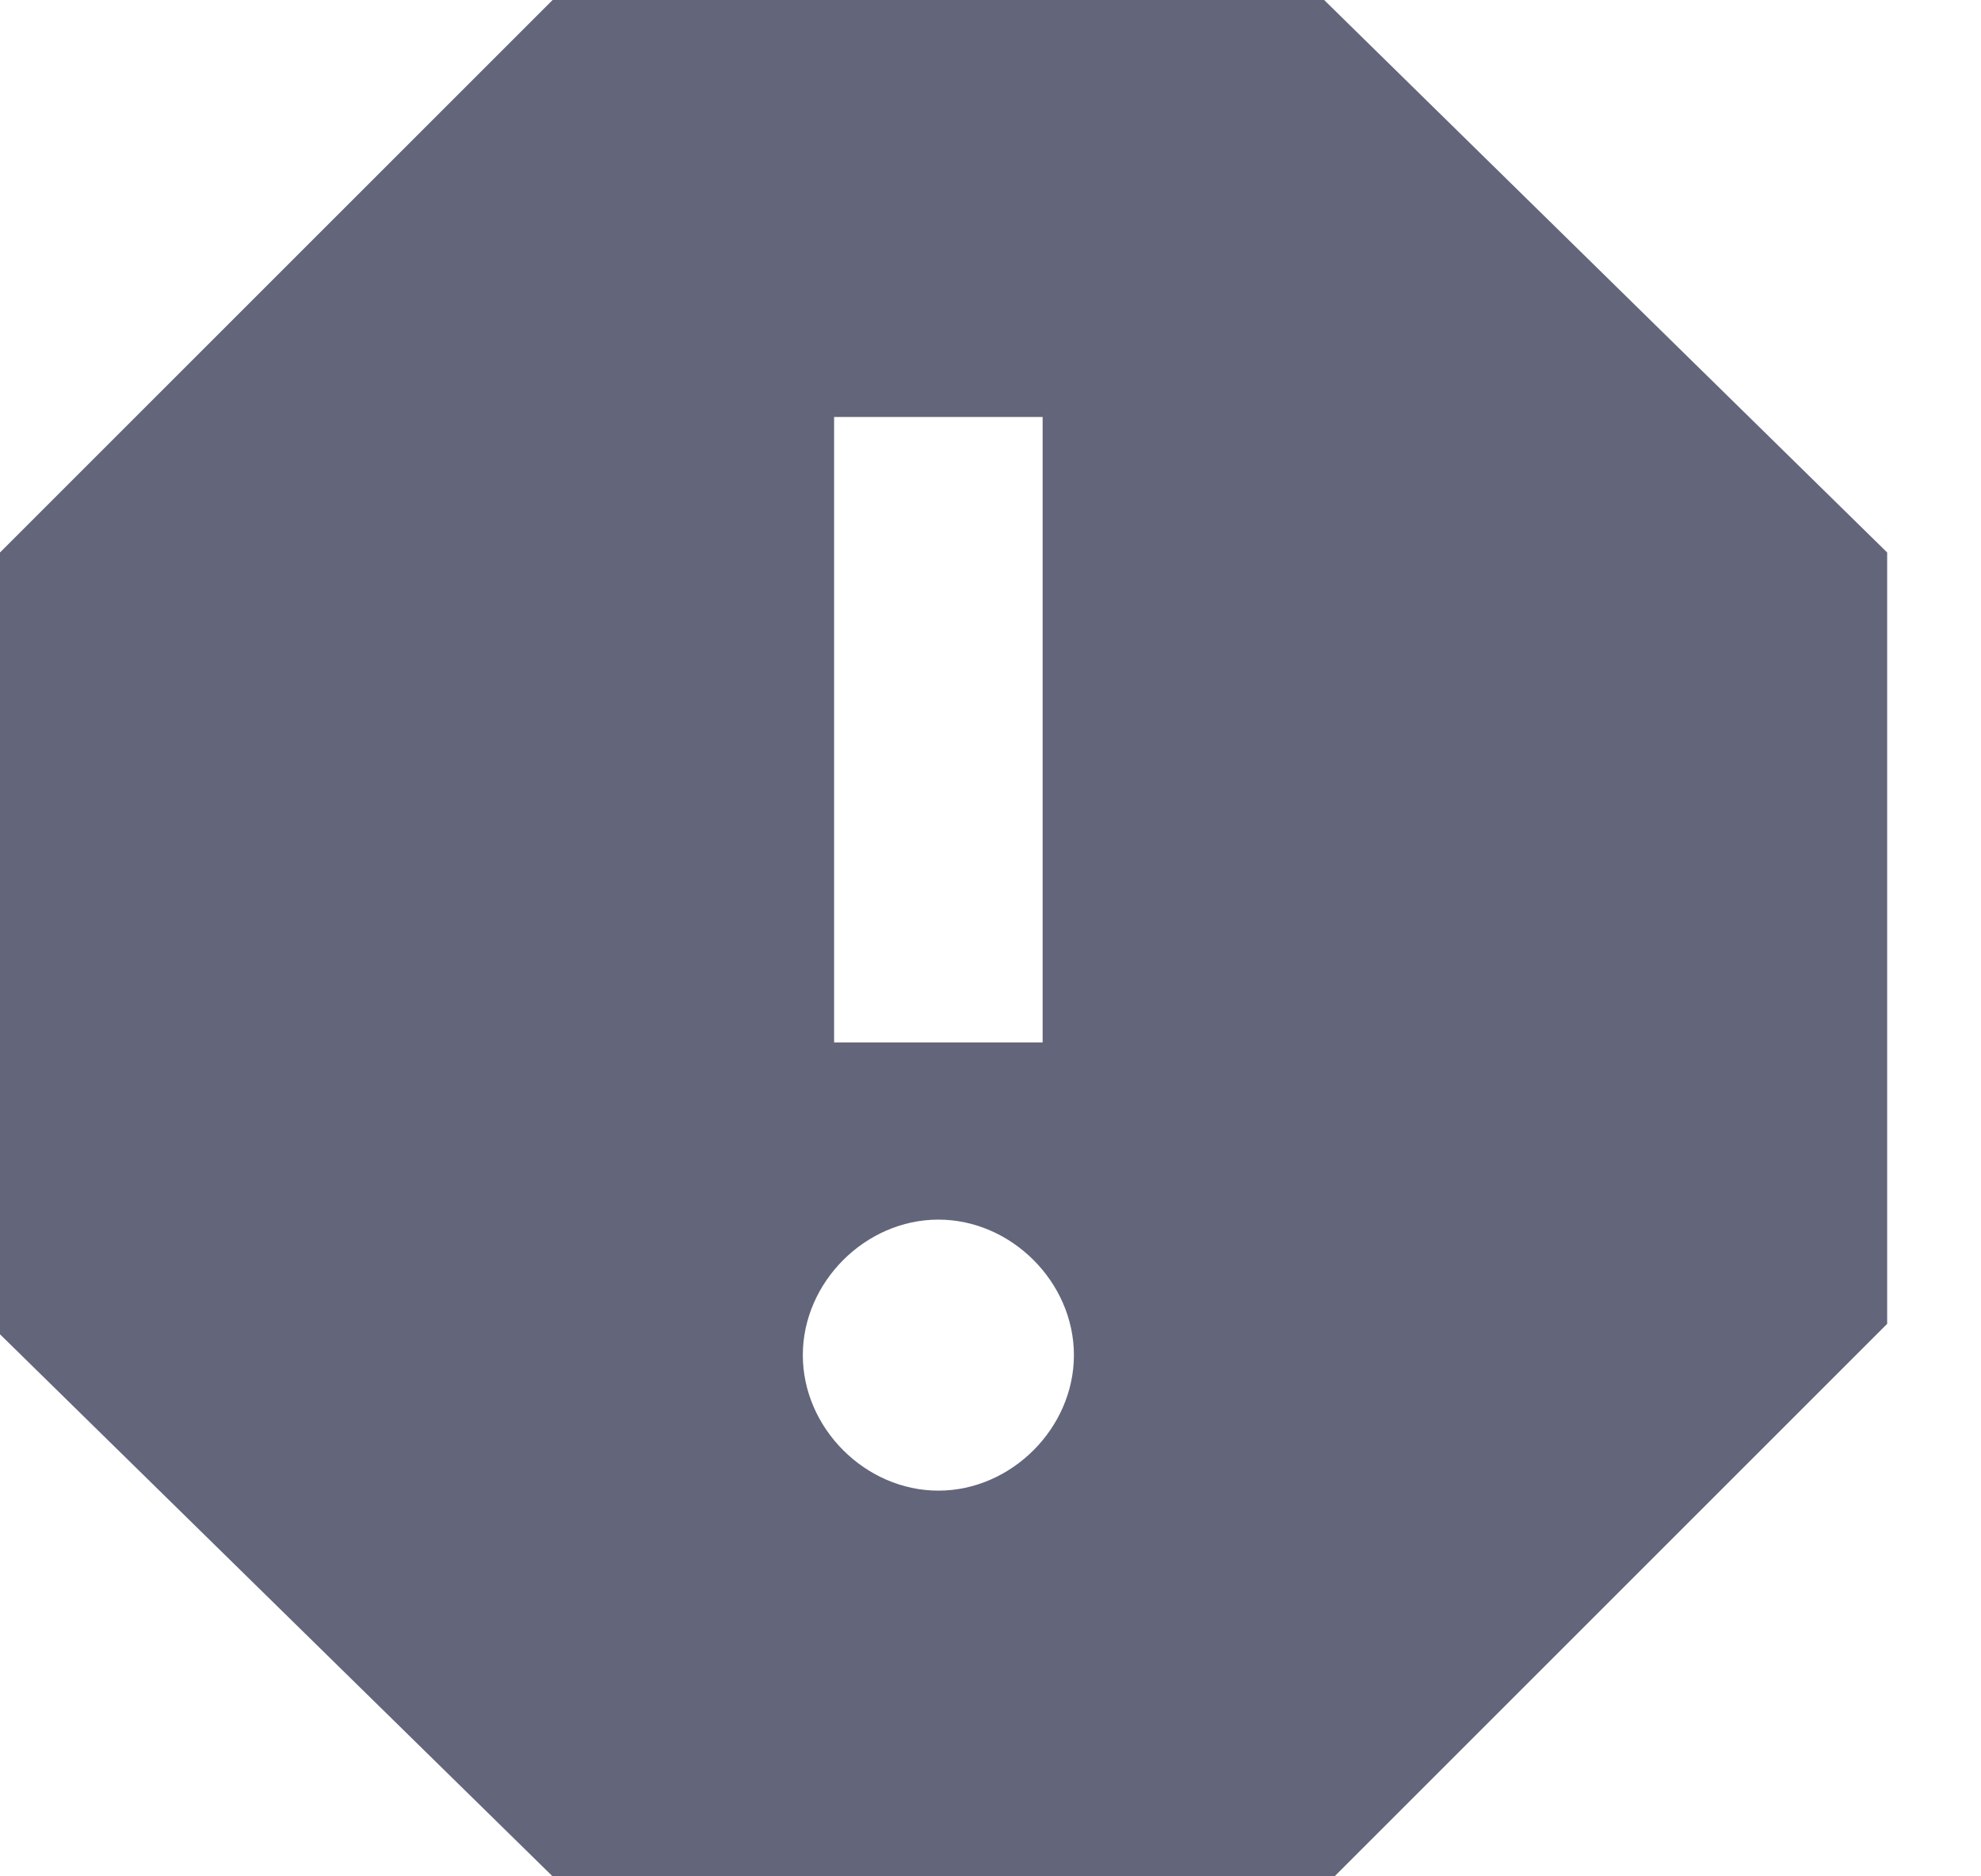 <?xml version="1.0" ?><svg height="18px" version="1.1" viewBox="0 0 19 18" width="19px" xmlns="http://www.w3.org/2000/svg" xmlns:sketch="http://www.bohemiancoding.com/sketch/ns" xmlns:xlink="http://www.w3.org/1999/xlink"><title/><desc/><defs/><g fill="#63657b" fill-rule="evenodd" id="Page-1" stroke="none" stroke-width="1"><g fill="#63657b" id="Core" transform="translate(-129, -381)"><g id="report" transform="translate(129, 381)"><path d="M12.7,0 L5.3,0 L0,5.3 L0,12.8 L5.3,18 L12.8,18 L18.1,12.7 L18.1,5.3 L12.7,0 L12.7,0 Z M9,14.3 C8.3,14.3 7.7,13.7 7.7,13 C7.7,12.3 8.3,11.7 9,11.7 C9.7,11.7 10.3,12.3 10.3,13 C10.3,13.7 9.7,14.3 9,14.3 L9,14.3 Z M10,10 L8,10 L8,4 L10,4 L10,10 L10,10 Z" id="Shape"/></g></g></g></svg>